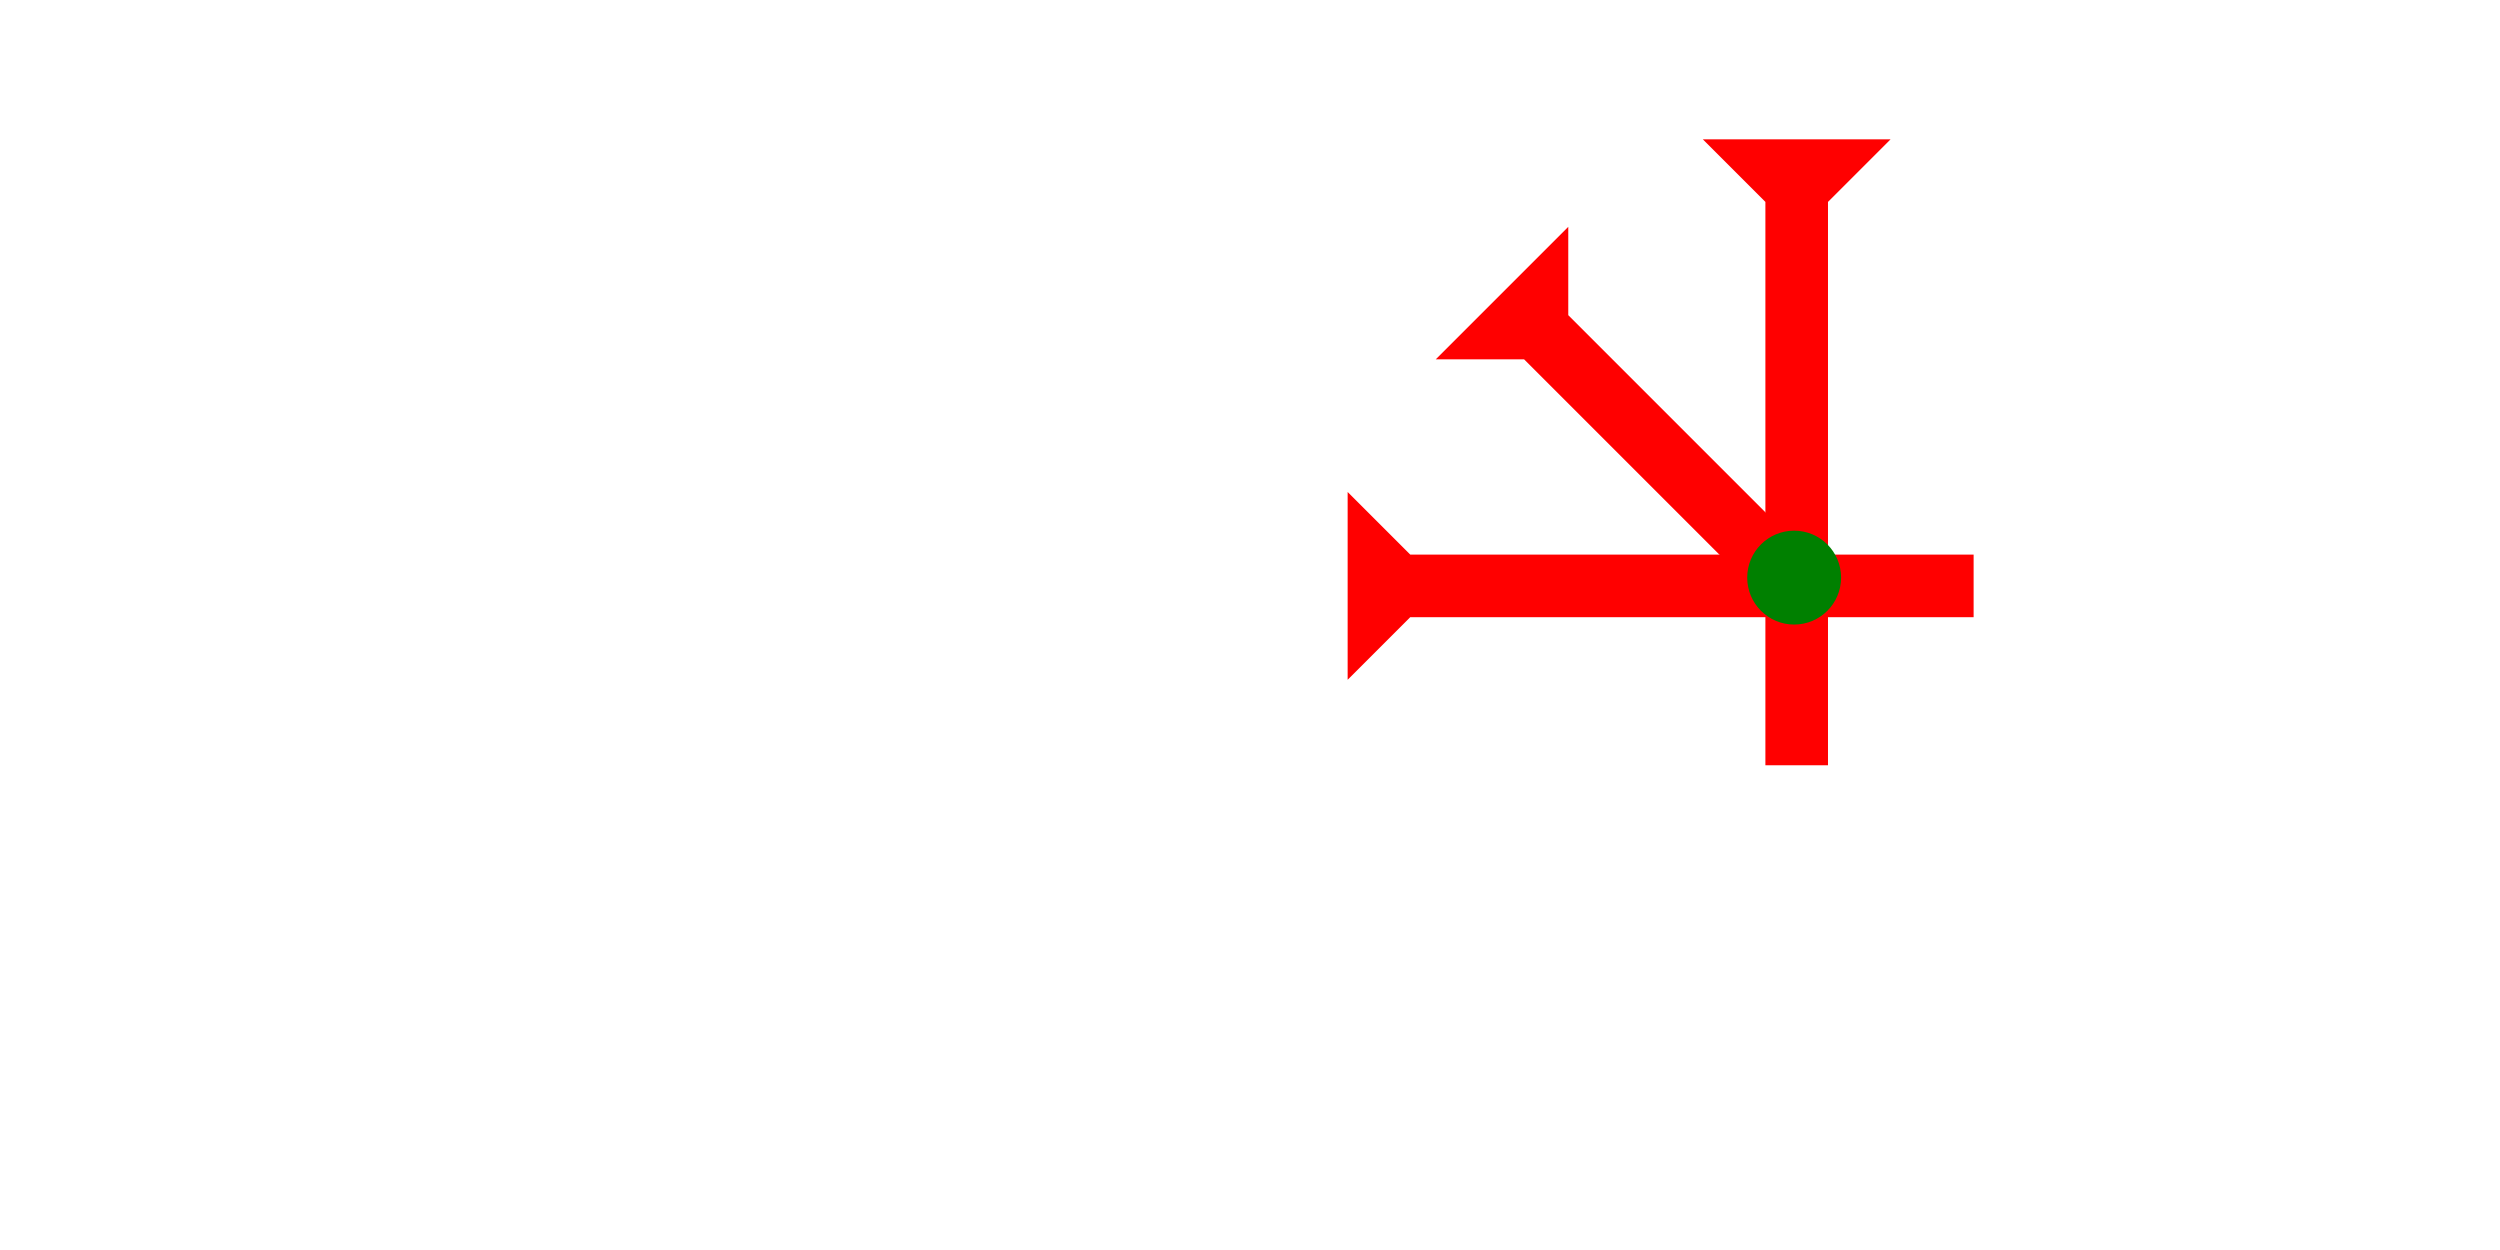 <?xml version="1.0" encoding="UTF-8" standalone="no"?>
<svg
   xmlns:dc="http://purl.org/dc/elements/1.1/"
   xmlns:cc="http://creativecommons.org/ns#"
   xmlns:rdf="http://www.w3.org/1999/02/22-rdf-syntax-ns#"
   xmlns:svg="http://www.w3.org/2000/svg"
   xmlns="http://www.w3.org/2000/svg"
   width="160"
   height="80"
   viewBox="0 0 42.333 21.167"
   version="1.1"
   id="svg8">
  <defs
     id="defs2" />
  <g
     id="layer1">
    <g
       id="g439"
       transform="matrix(0.265,0,0,0.265,32.067,2.236)">
      <title
         id="title435">Down Vertical Mark, DV</title>
      <polygon
         points="0,0 12,0 8,4 8,40 4,40 4,4 "
         style="fill:#ff0000"
         id="polygon437"
         transform="translate(-12.2,0.464)" />
    </g>
    <g
       id="g581"
       transform="matrix(0.187,-0.187,0.187,0.187,24.312,6.085)">
      <title
         id="title577">Right Down Diagonal, RDD</title>
      <polygon
         points="4,25 4,4 0,0 12,0 8,4 8,25 "
         style="fill:#ff0000"
         id="polygon579" />
    </g>
    <g
       id="g632"
       transform="matrix(0,-0.265,0.265,0,22.697,8.278)">
      <title
         id="title628">Right Horizontal Mark, RH</title>
      <polygon
         points="8,40 4,40 4,4 0,0 12,0 8,4 "
         style="fill:#ff0000"
         id="polygon630"
         transform="translate(-12.2,0.464)" />
    </g>
    <g
       id="g658"
       transform="matrix(0.265,0,0,0.265,29.586,8.986)">
      <title
         id="title654">3 Touch Connector, 3T</title>
      <circle
         cx="3"
         cy="3"
         r="3"
         style="fill:#008000"
         id="circle656" />
    </g>
  </g>
</svg>
